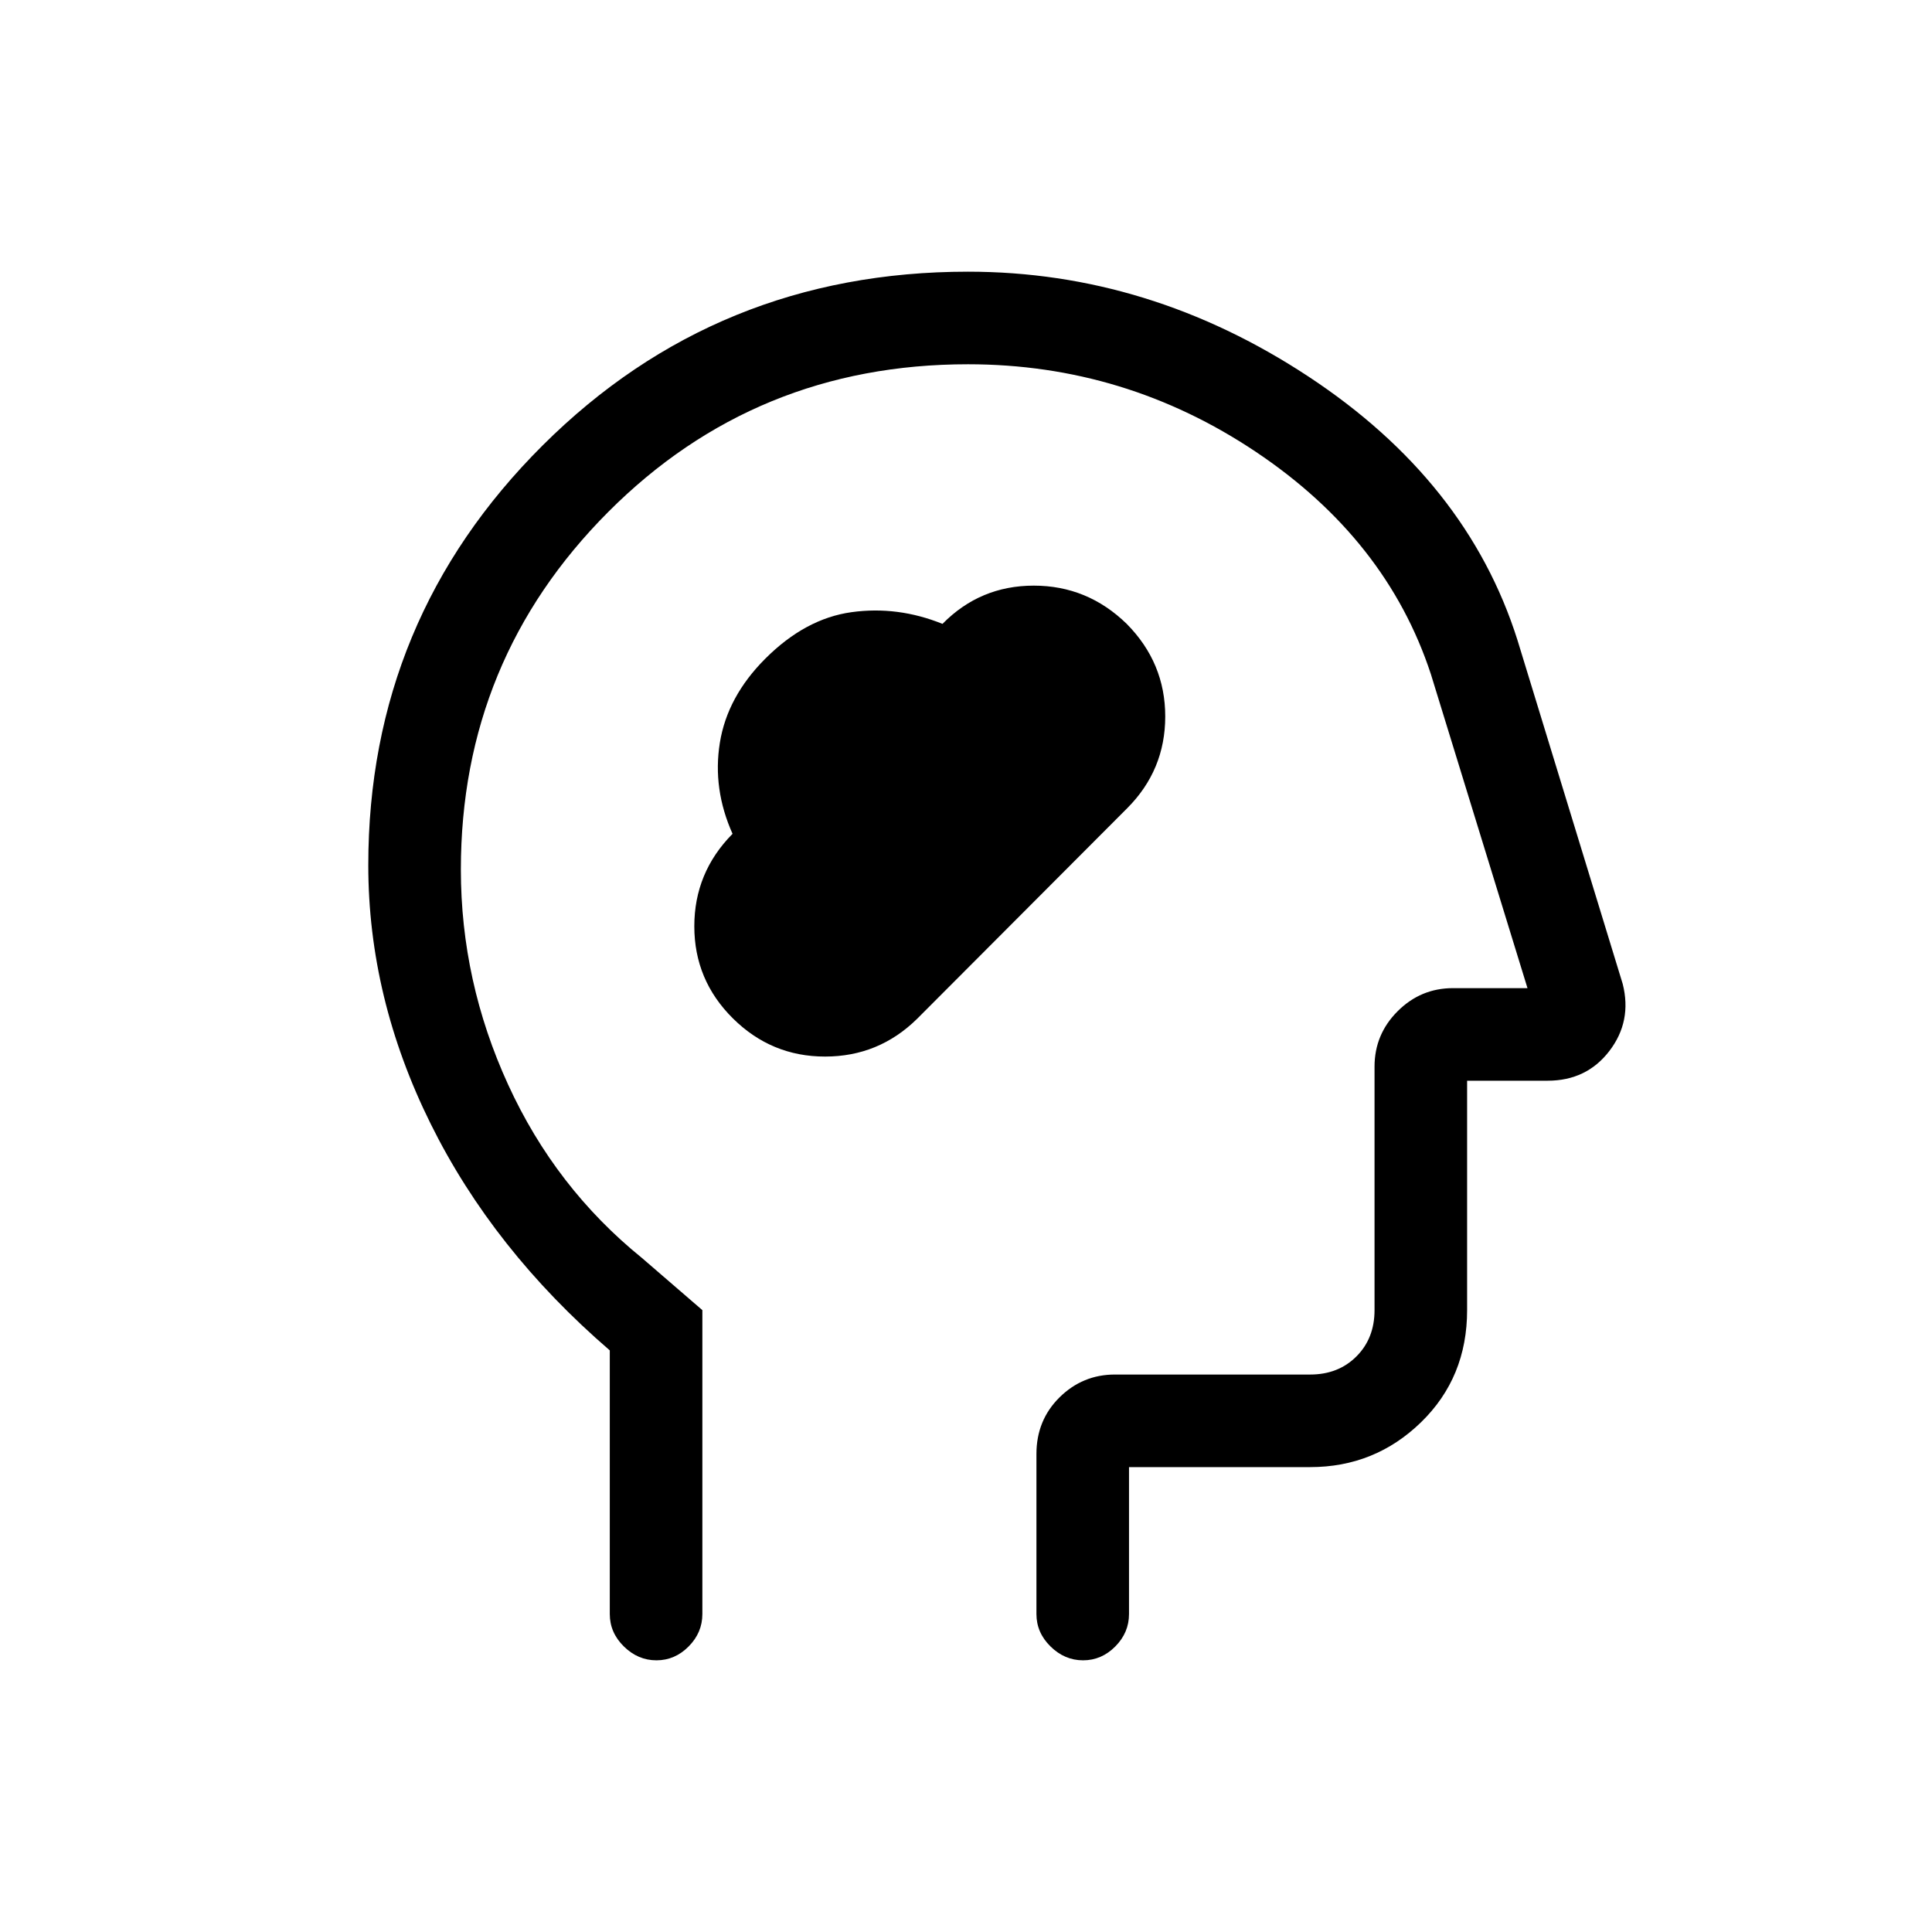 <svg xmlns="http://www.w3.org/2000/svg" height="20" viewBox="0 -960 960 960" width="20"><path d="M364.14-454q19.14 19 45.82 19 26.69 0 45.78-18.79l104.35-104.6Q579-577.34 579-604q0-26.65-19.14-46-19.5-19-46.18-19t-45.36 19q-22.32-9-45.23-5.81-22.91 3.19-42.81 23.09-18.9 18.9-22.59 41.81Q354-568 364-545.68q-19 19.21-19 45.95Q345-473 364.14-454ZM303-289q-58-50-89-112.57-31-62.57-31-128.53 0-122.24 86.63-208.57Q356.25-825 481-825q90 0 169 52t104 131l52.32 170.92q4.68 18.56-6.64 33.32Q788.36-423 769-423h-40v114q0 33.45-22.91 55.73Q683.17-231 651-231h-90v73q0 9.25-6.82 16.12-6.83 6.88-16 6.88-9.18 0-16.18-6.88-7-6.87-7-16.12v-79.51q0-16.79 11.47-28.14Q537.95-277 554-277h97q14 0 23-9t9-23v-121q0-16.05 11.47-27.52Q705.95-469 722-469h37l-48-156q-22-67-87-110.5T481-779q-105.61 0-178.81 73.42Q229-632.16 229-527.93q0 55.6 23.5 106.91 23.5 51.3 66.5 86.12l30 25.9v151q0 9.25-6.82 16.12-6.83 6.88-16 6.88-9.18 0-16.18-6.88-7-6.87-7-16.12v-131Zm191-168Z"/></svg>